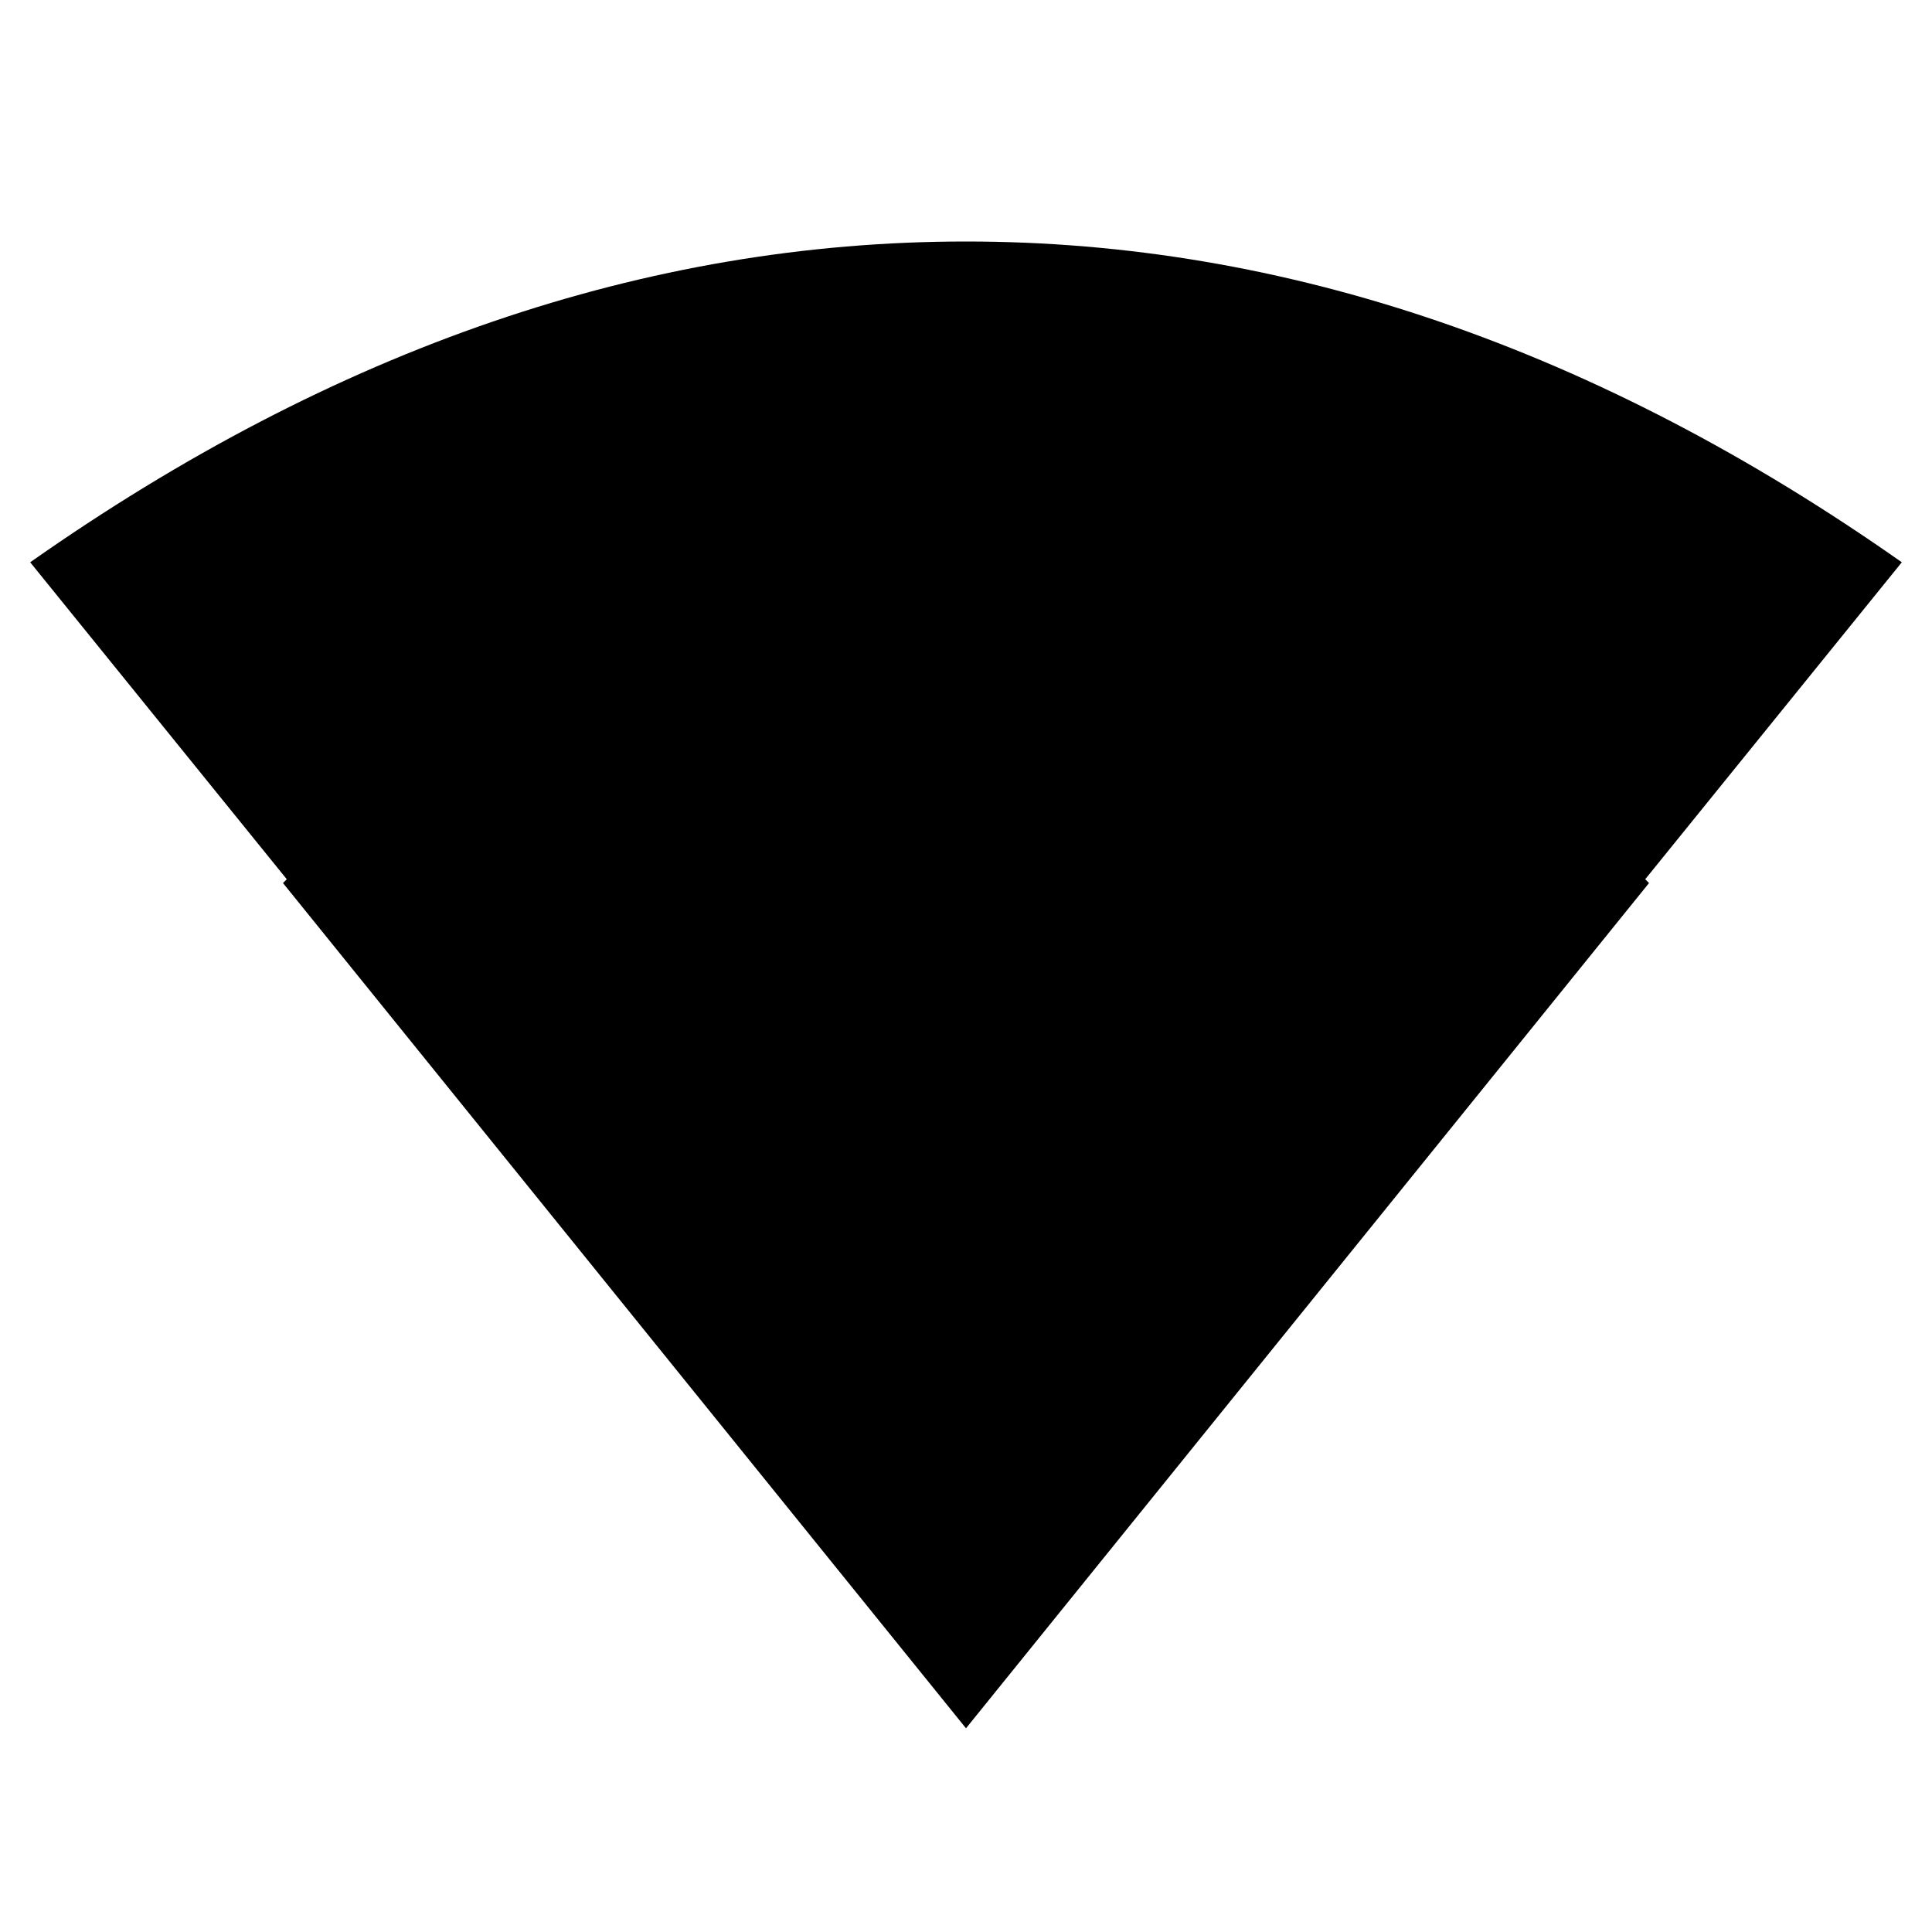 <?xml version="1.0" encoding="utf-8"?>
<!-- Generated by IcoMoon.io -->
<!DOCTYPE svg PUBLIC "-//W3C//DTD SVG 1.1//EN" "http://www.w3.org/Graphics/SVG/1.1/DTD/svg11.dtd">
<svg version="1.1" xmlns="http://www.w3.org/2000/svg" xmlns:xlink="http://www.w3.org/1999/xlink" width="32" height="32" viewBox="0 0 32 32">
<path d="M27.25 14.563l0.063 0.063-11.313 14-11.313-14 0.063-0.063-4.25-5.25q7.563-5.313 15.5-5.313t15.5 5.313z"></path>
</svg>

